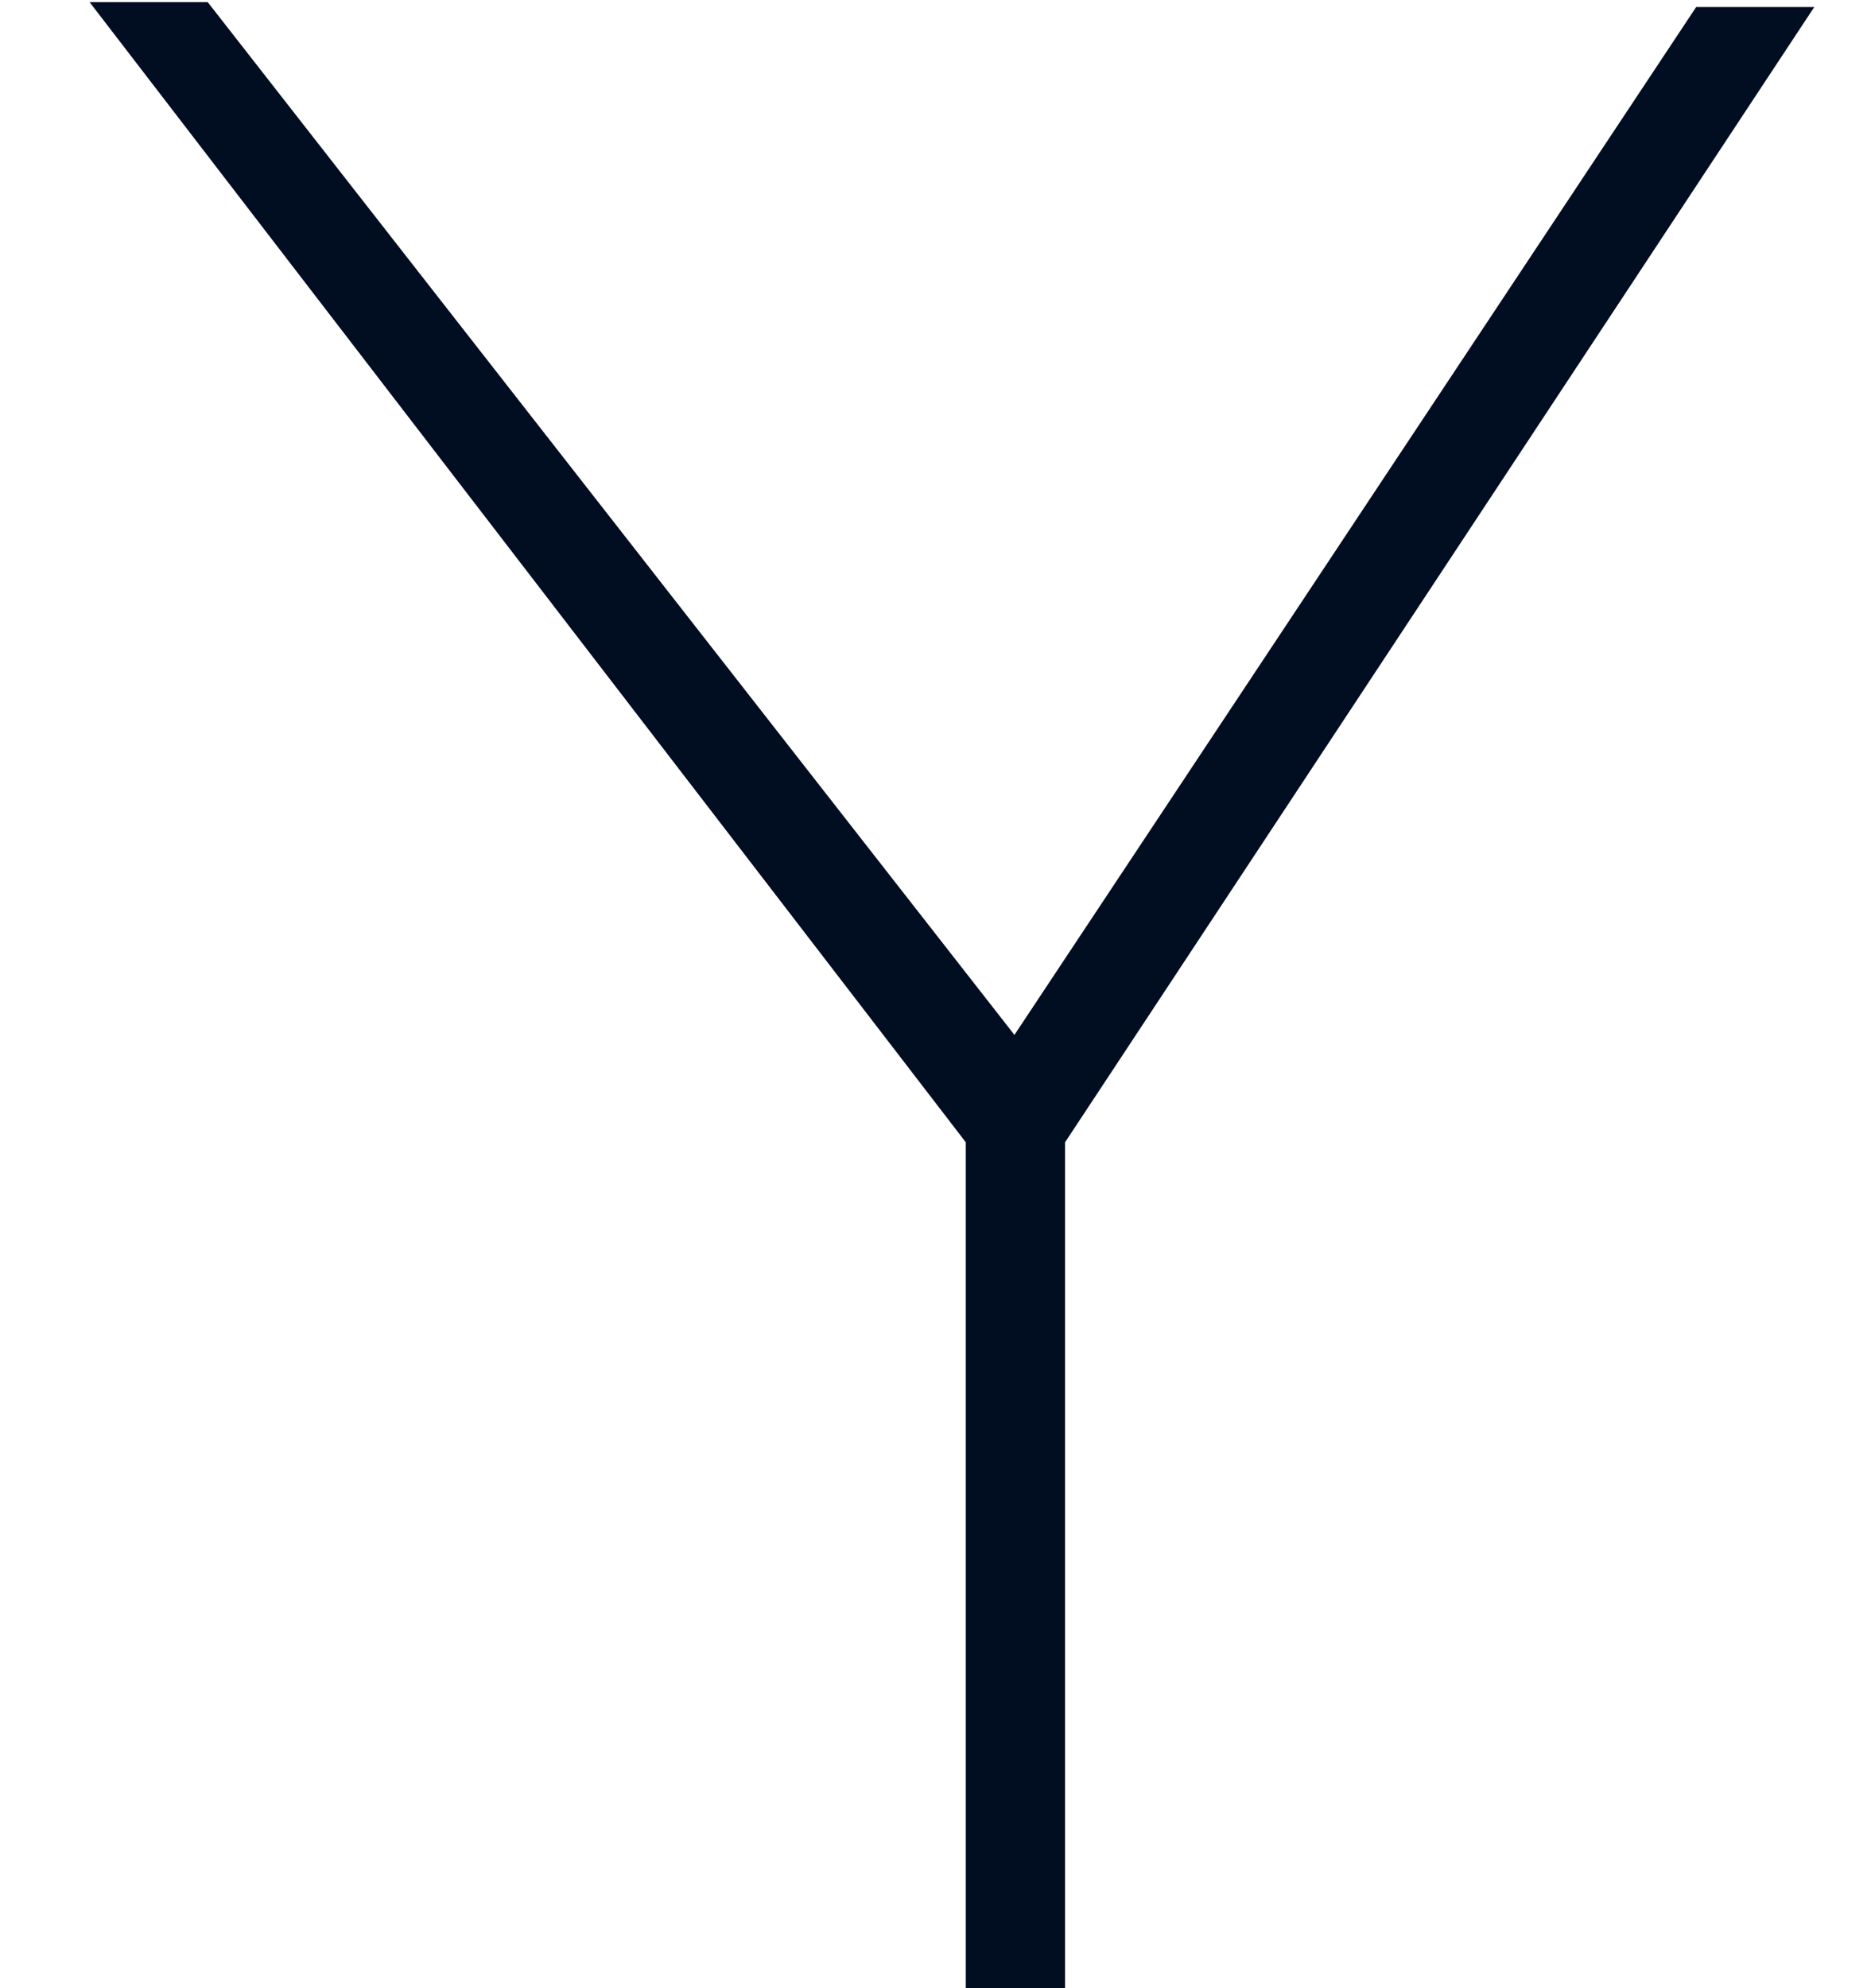 <svg width="16" height="17" viewBox="0 0 16 17" fill="none" xmlns="http://www.w3.org/2000/svg">
<path d="M9.108 17H8.259V9.767L0.766 0.018H1.776L8.675 8.849L14.505 0.06H15.515L9.108 9.767V17Z" fill="#010D21"/>
</svg>
